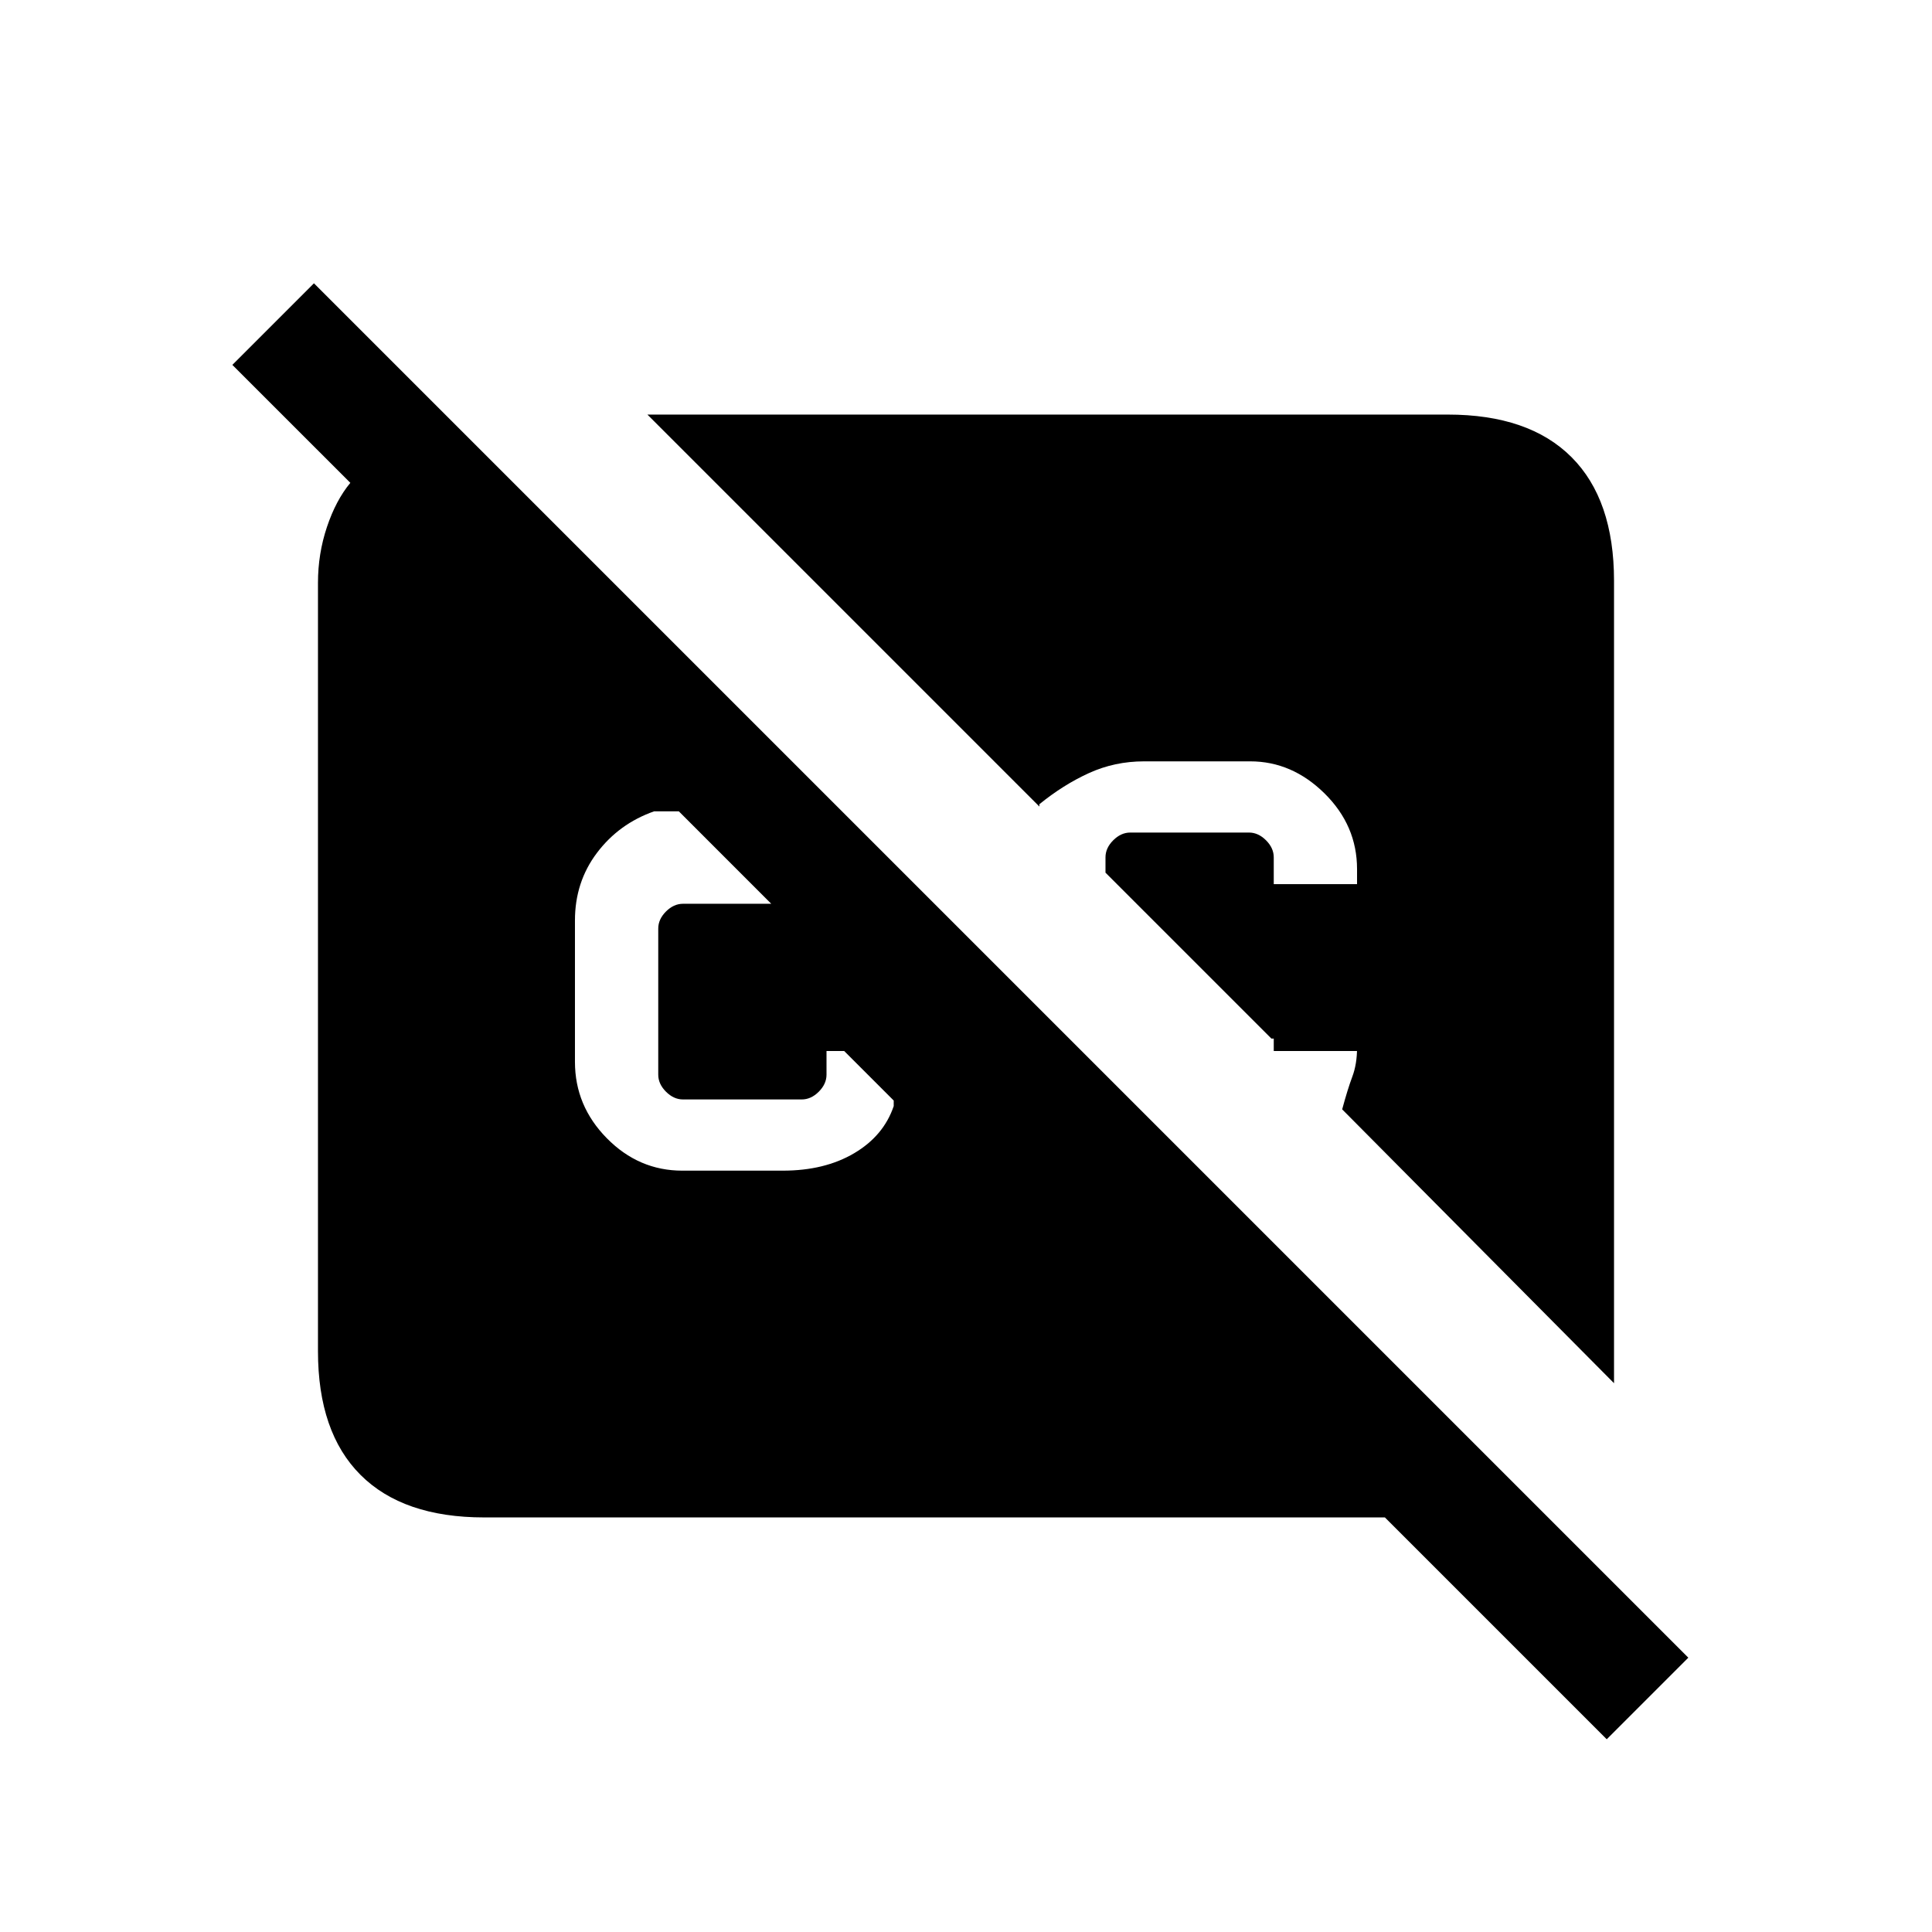 <svg xmlns="http://www.w3.org/2000/svg" height="20" viewBox="0 -960 960 960" width="20"><path d="M798.38-95.77 688.15-206H240.62q-40.35 0-61.48-21.14Q158-248.27 158-288.62v-381.76q0-14.47 4.46-27.77 4.46-13.31 11.62-21.93l-58.62-58.61L156-819.23l682.92 682.92-40.54 40.54ZM802-272.69 666.92-408.77q2.7-10 5.04-16.25 2.35-6.25 2.35-14.36v1.61h-41.39v-6.15h-1.15l-82.46-82.46V-534q0-4.62 3.84-8.46 3.85-3.85 8.47-3.85h59q4.61 0 8.46 3.85 3.84 3.84 3.84 8.46v13.31h41.39v-7.43q0-21.7-16.16-37.64-16.15-15.93-36.92-15.93H568.5q-14.63 0-27.41 5.83t-24.63 15.48v1.15L321.69-754h397.69q40.35 0 61.48 21.14Q802-711.73 802-671.38v398.69ZM339.02-378.31H389q20.77 0 35.42-8.65 14.66-8.66 19.66-23.42v-2.77l-24.62-24.62h-8.77V-426q0 4.62-3.84 8.46-3.85 3.85-8.47 3.85h-59q-4.61 0-8.46-3.85-3.84-3.84-3.84-8.46v-72.62q0-4.61 3.84-8.46 3.85-3.84 8.46-3.84h43.85l-45.92-45.93H325q-17.46 6.16-28.38 20.64-10.93 14.48-10.93 33.59v70.24q0 21.91 15.87 37.99 15.86 16.08 37.46 16.08Z"/></svg>